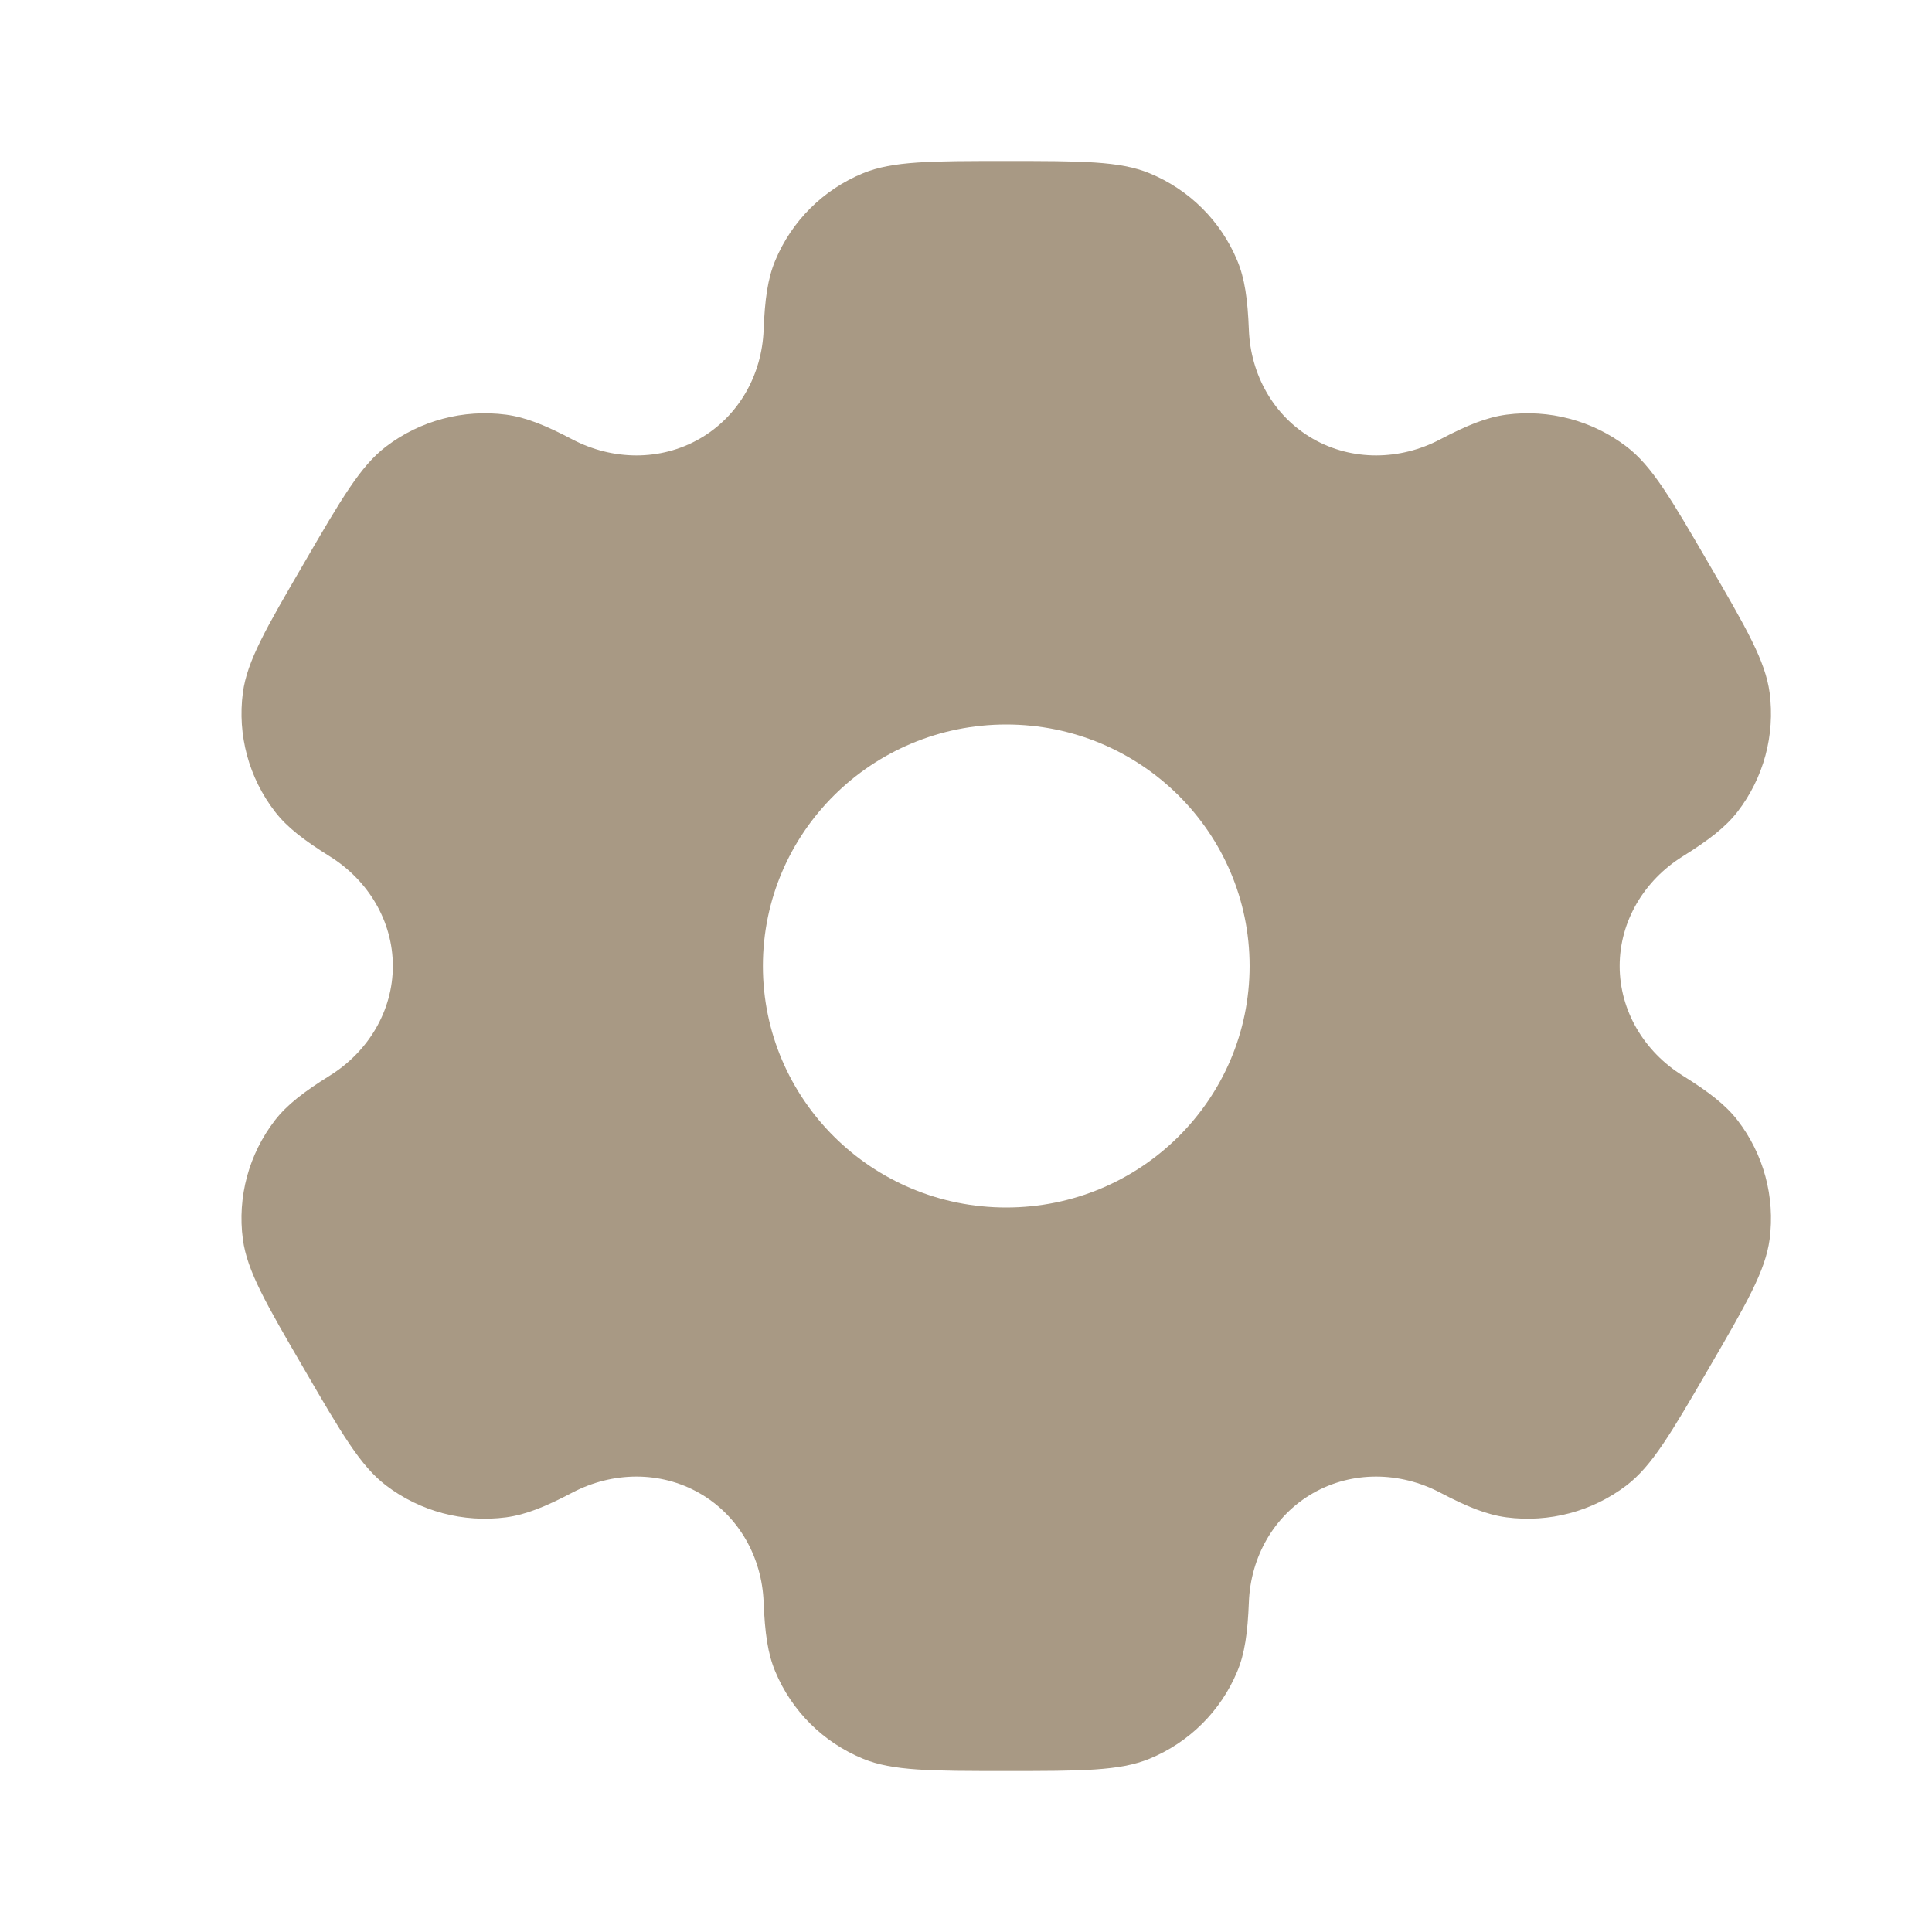 <?xml version="1.0" encoding="utf-8"?><!-- Uploaded to: SVG Repo, www.svgrepo.com, Generator: SVG Repo Mixer Tools -->
<svg width="800px" height="800px" viewBox="0 0 24 24" fill="#a89984" xmlns="http://www.w3.org/2000/svg">
<path fill-rule="evenodd" clip-rule="evenodd" d="M14.279 2.152C13.909 2 13.439 2 12.5 2C11.561 2 11.091 2 10.721 2.152C10.227 2.355 9.835 2.745 9.631 3.235C9.537 3.458 9.501 3.719 9.486 4.098C9.465 4.656 9.177 5.172 8.69 5.451C8.203 5.73 7.609 5.72 7.111 5.459C6.773 5.281 6.528 5.183 6.286 5.151C5.756 5.082 5.22 5.224 4.796 5.547C4.478 5.789 4.243 6.193 3.774 7C3.304 7.807 3.07 8.21 3.017 8.605C2.948 9.131 3.091 9.663 3.417 10.084C3.565 10.276 3.774 10.437 4.098 10.639C4.574 10.936 4.88 11.442 4.88 12C4.88 12.558 4.574 13.064 4.098 13.361C3.774 13.563 3.565 13.724 3.416 13.916C3.091 14.337 2.947 14.869 3.017 15.395C3.07 15.789 3.304 16.193 3.774 17C4.243 17.807 4.478 18.211 4.796 18.453C5.22 18.776 5.756 18.918 6.286 18.849C6.528 18.817 6.773 18.719 7.111 18.541C7.609 18.28 8.203 18.27 8.69 18.549C9.177 18.828 9.465 19.344 9.486 19.902C9.501 20.282 9.537 20.542 9.631 20.765C9.835 21.255 10.227 21.645 10.721 21.848C11.091 22 11.561 22 12.5 22C13.439 22 13.909 22 14.279 21.848C14.773 21.645 15.165 21.255 15.369 20.765C15.463 20.542 15.499 20.282 15.514 19.902C15.535 19.344 15.823 18.828 16.31 18.549C16.797 18.27 17.391 18.28 17.889 18.541C18.227 18.719 18.472 18.817 18.714 18.849C19.244 18.918 19.78 18.776 20.204 18.453C20.522 18.21 20.757 17.807 21.226 17C21.696 16.193 21.93 15.789 21.983 15.395C22.052 14.869 21.909 14.337 21.584 13.916C21.435 13.724 21.226 13.563 20.902 13.361C20.426 13.064 20.12 12.558 20.12 12C20.12 11.442 20.426 10.936 20.902 10.639C21.226 10.437 21.435 10.276 21.584 10.084C21.909 9.663 22.052 9.131 21.983 8.605C21.93 8.211 21.696 7.807 21.226 7C20.757 6.193 20.522 5.789 20.204 5.547C19.78 5.224 19.244 5.082 18.714 5.151C18.472 5.183 18.227 5.281 17.889 5.459C17.392 5.72 16.797 5.73 16.31 5.451C15.823 5.172 15.535 4.656 15.514 4.098C15.499 3.718 15.463 3.458 15.369 3.235C15.165 2.745 14.773 2.355 14.279 2.152ZM12.5 15C14.169 15 15.523 13.657 15.523 12C15.523 10.343 14.169 9 12.5 9C10.831 9 9.477 10.343 9.477 12C9.477 13.657 10.831 15 12.5 15Z" fill="#a89984"/>
</svg>
